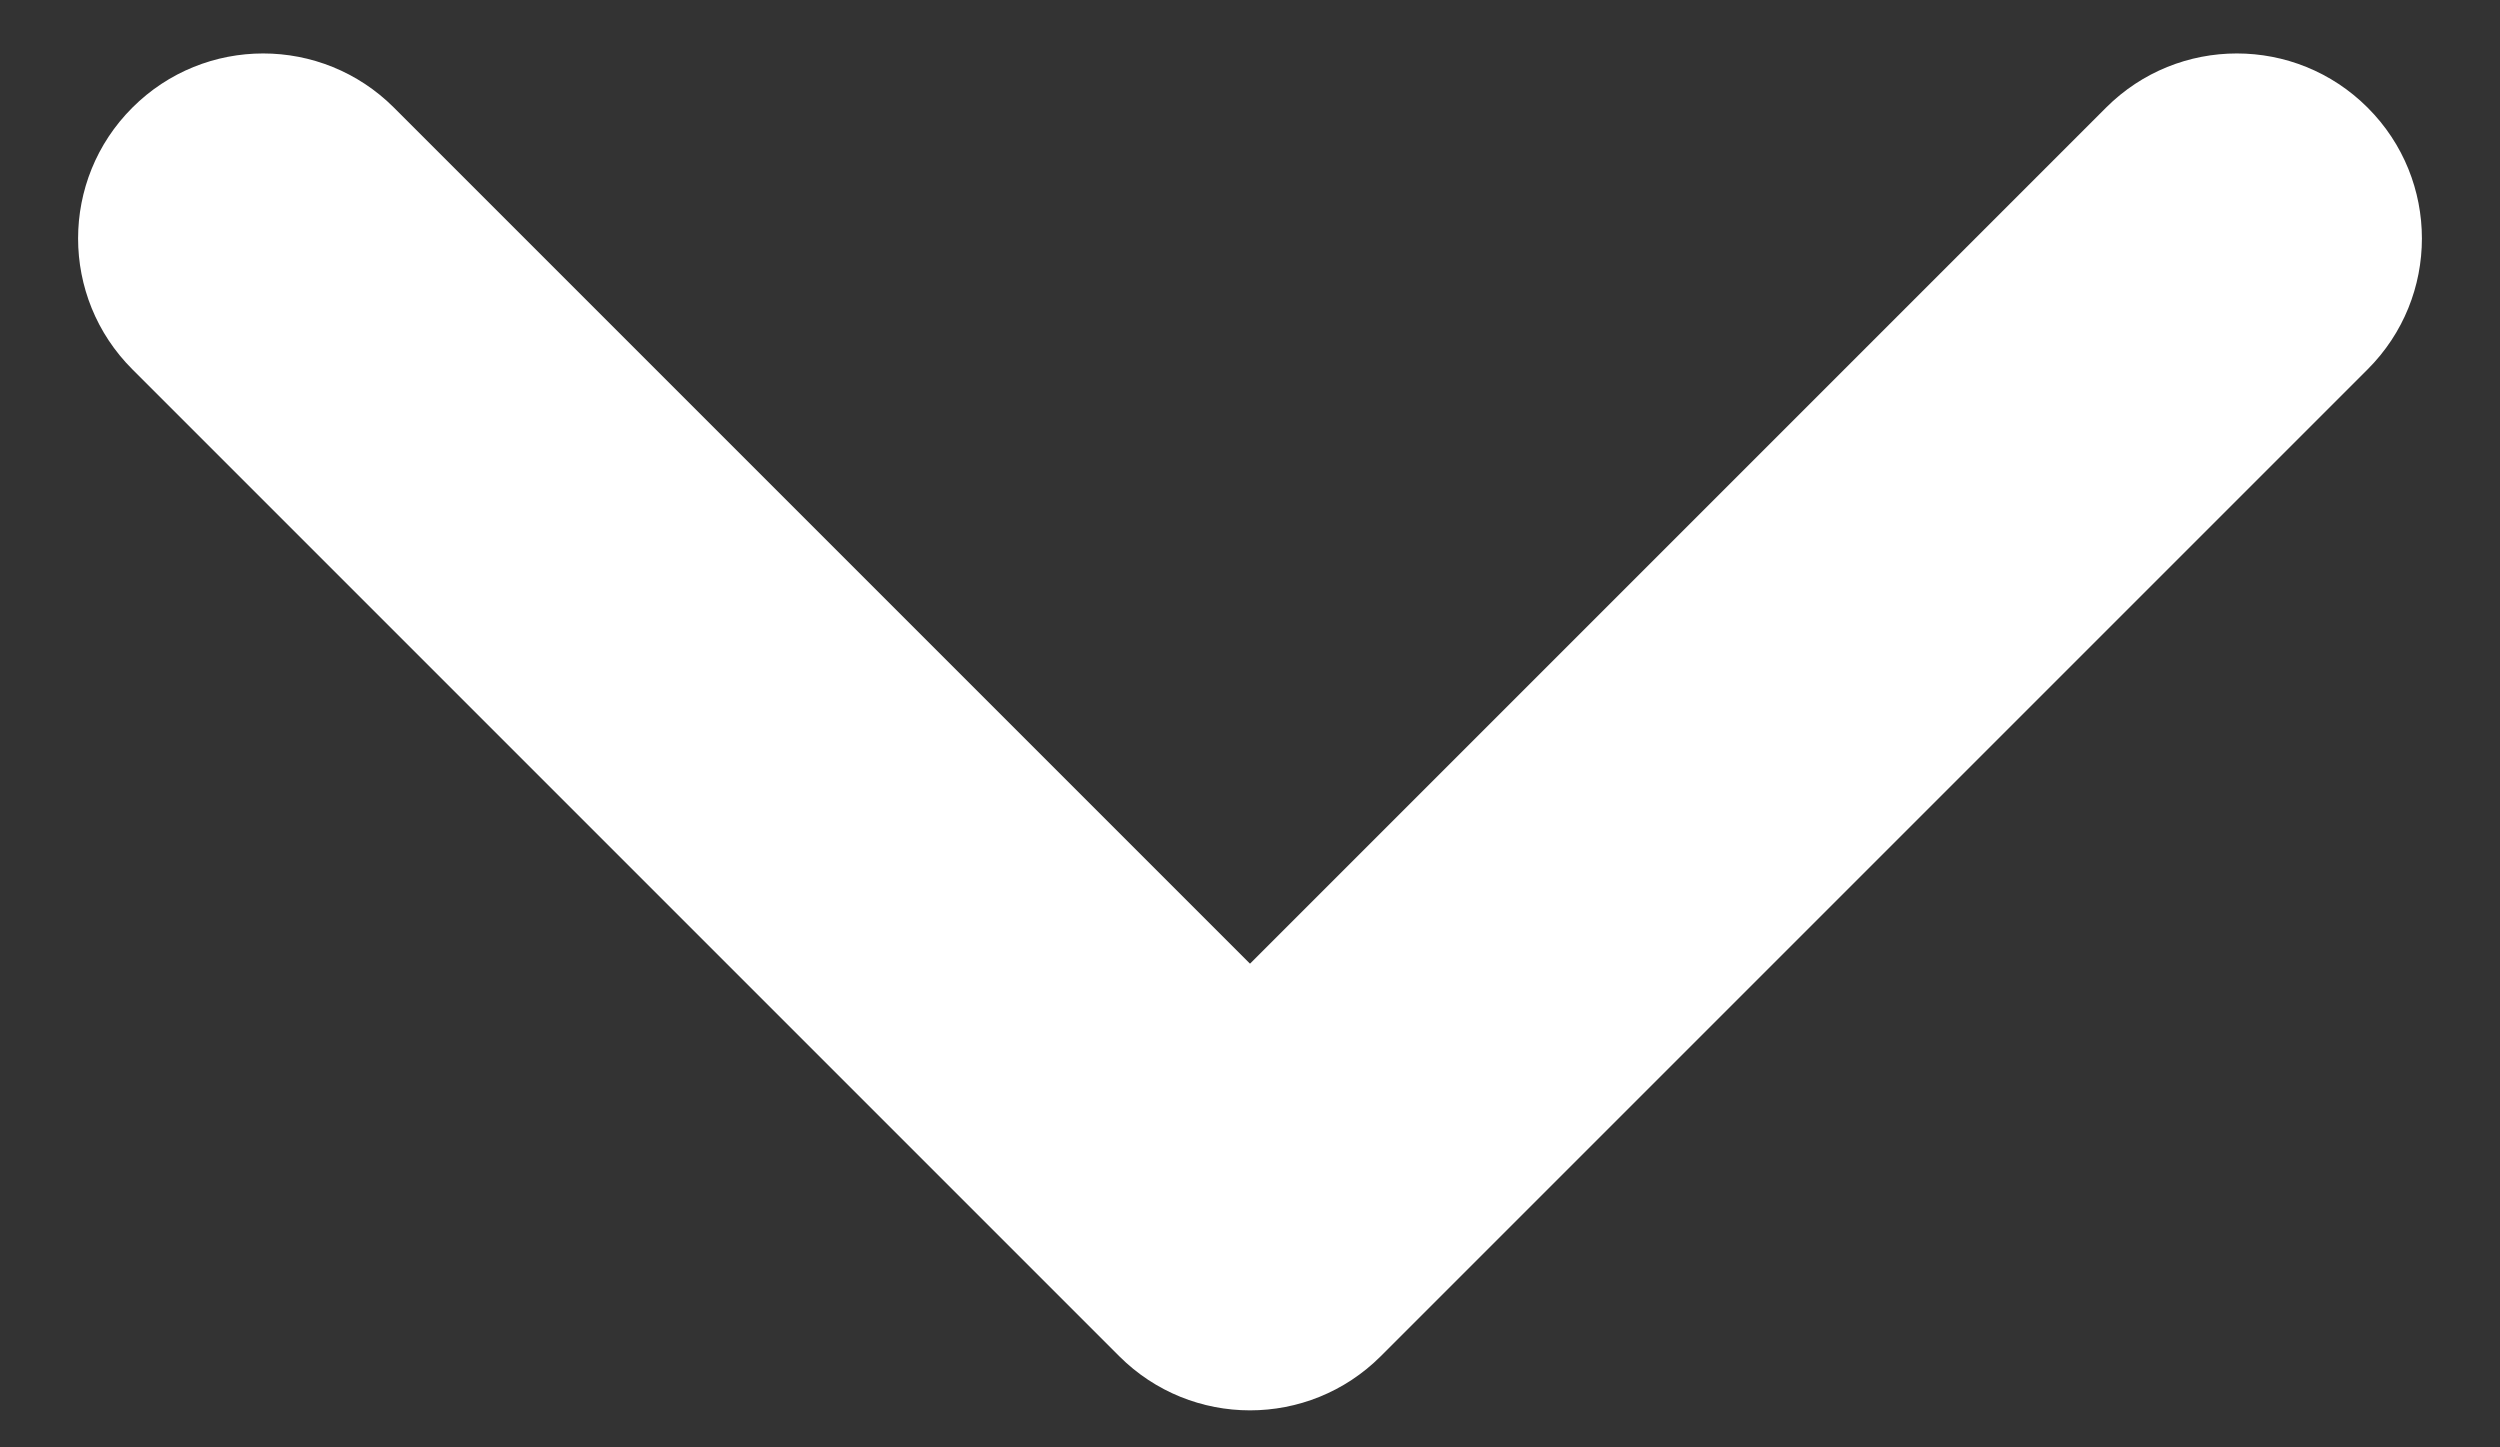 <svg width="19" height="11" viewBox="0 0 19 11" fill="none" xmlns="http://www.w3.org/2000/svg">
<rect x="0" y="0" width="19" height="11" fill="#333333" stroke="none"/>
<path fill-rule="evenodd" clip-rule="evenodd" d="M17.994 0.818C18.544 1.367 18.544 2.258 17.994 2.807L10.494 10.307C9.945 10.856 9.055 10.856 8.506 10.307L1.006 2.807C0.456 2.258 0.456 1.367 1.006 0.818C1.555 0.269 2.445 0.269 2.994 0.818L9.5 7.324L16.006 0.818C16.555 0.269 17.445 0.269 17.994 0.818Z" fill="white"/>
</svg>
